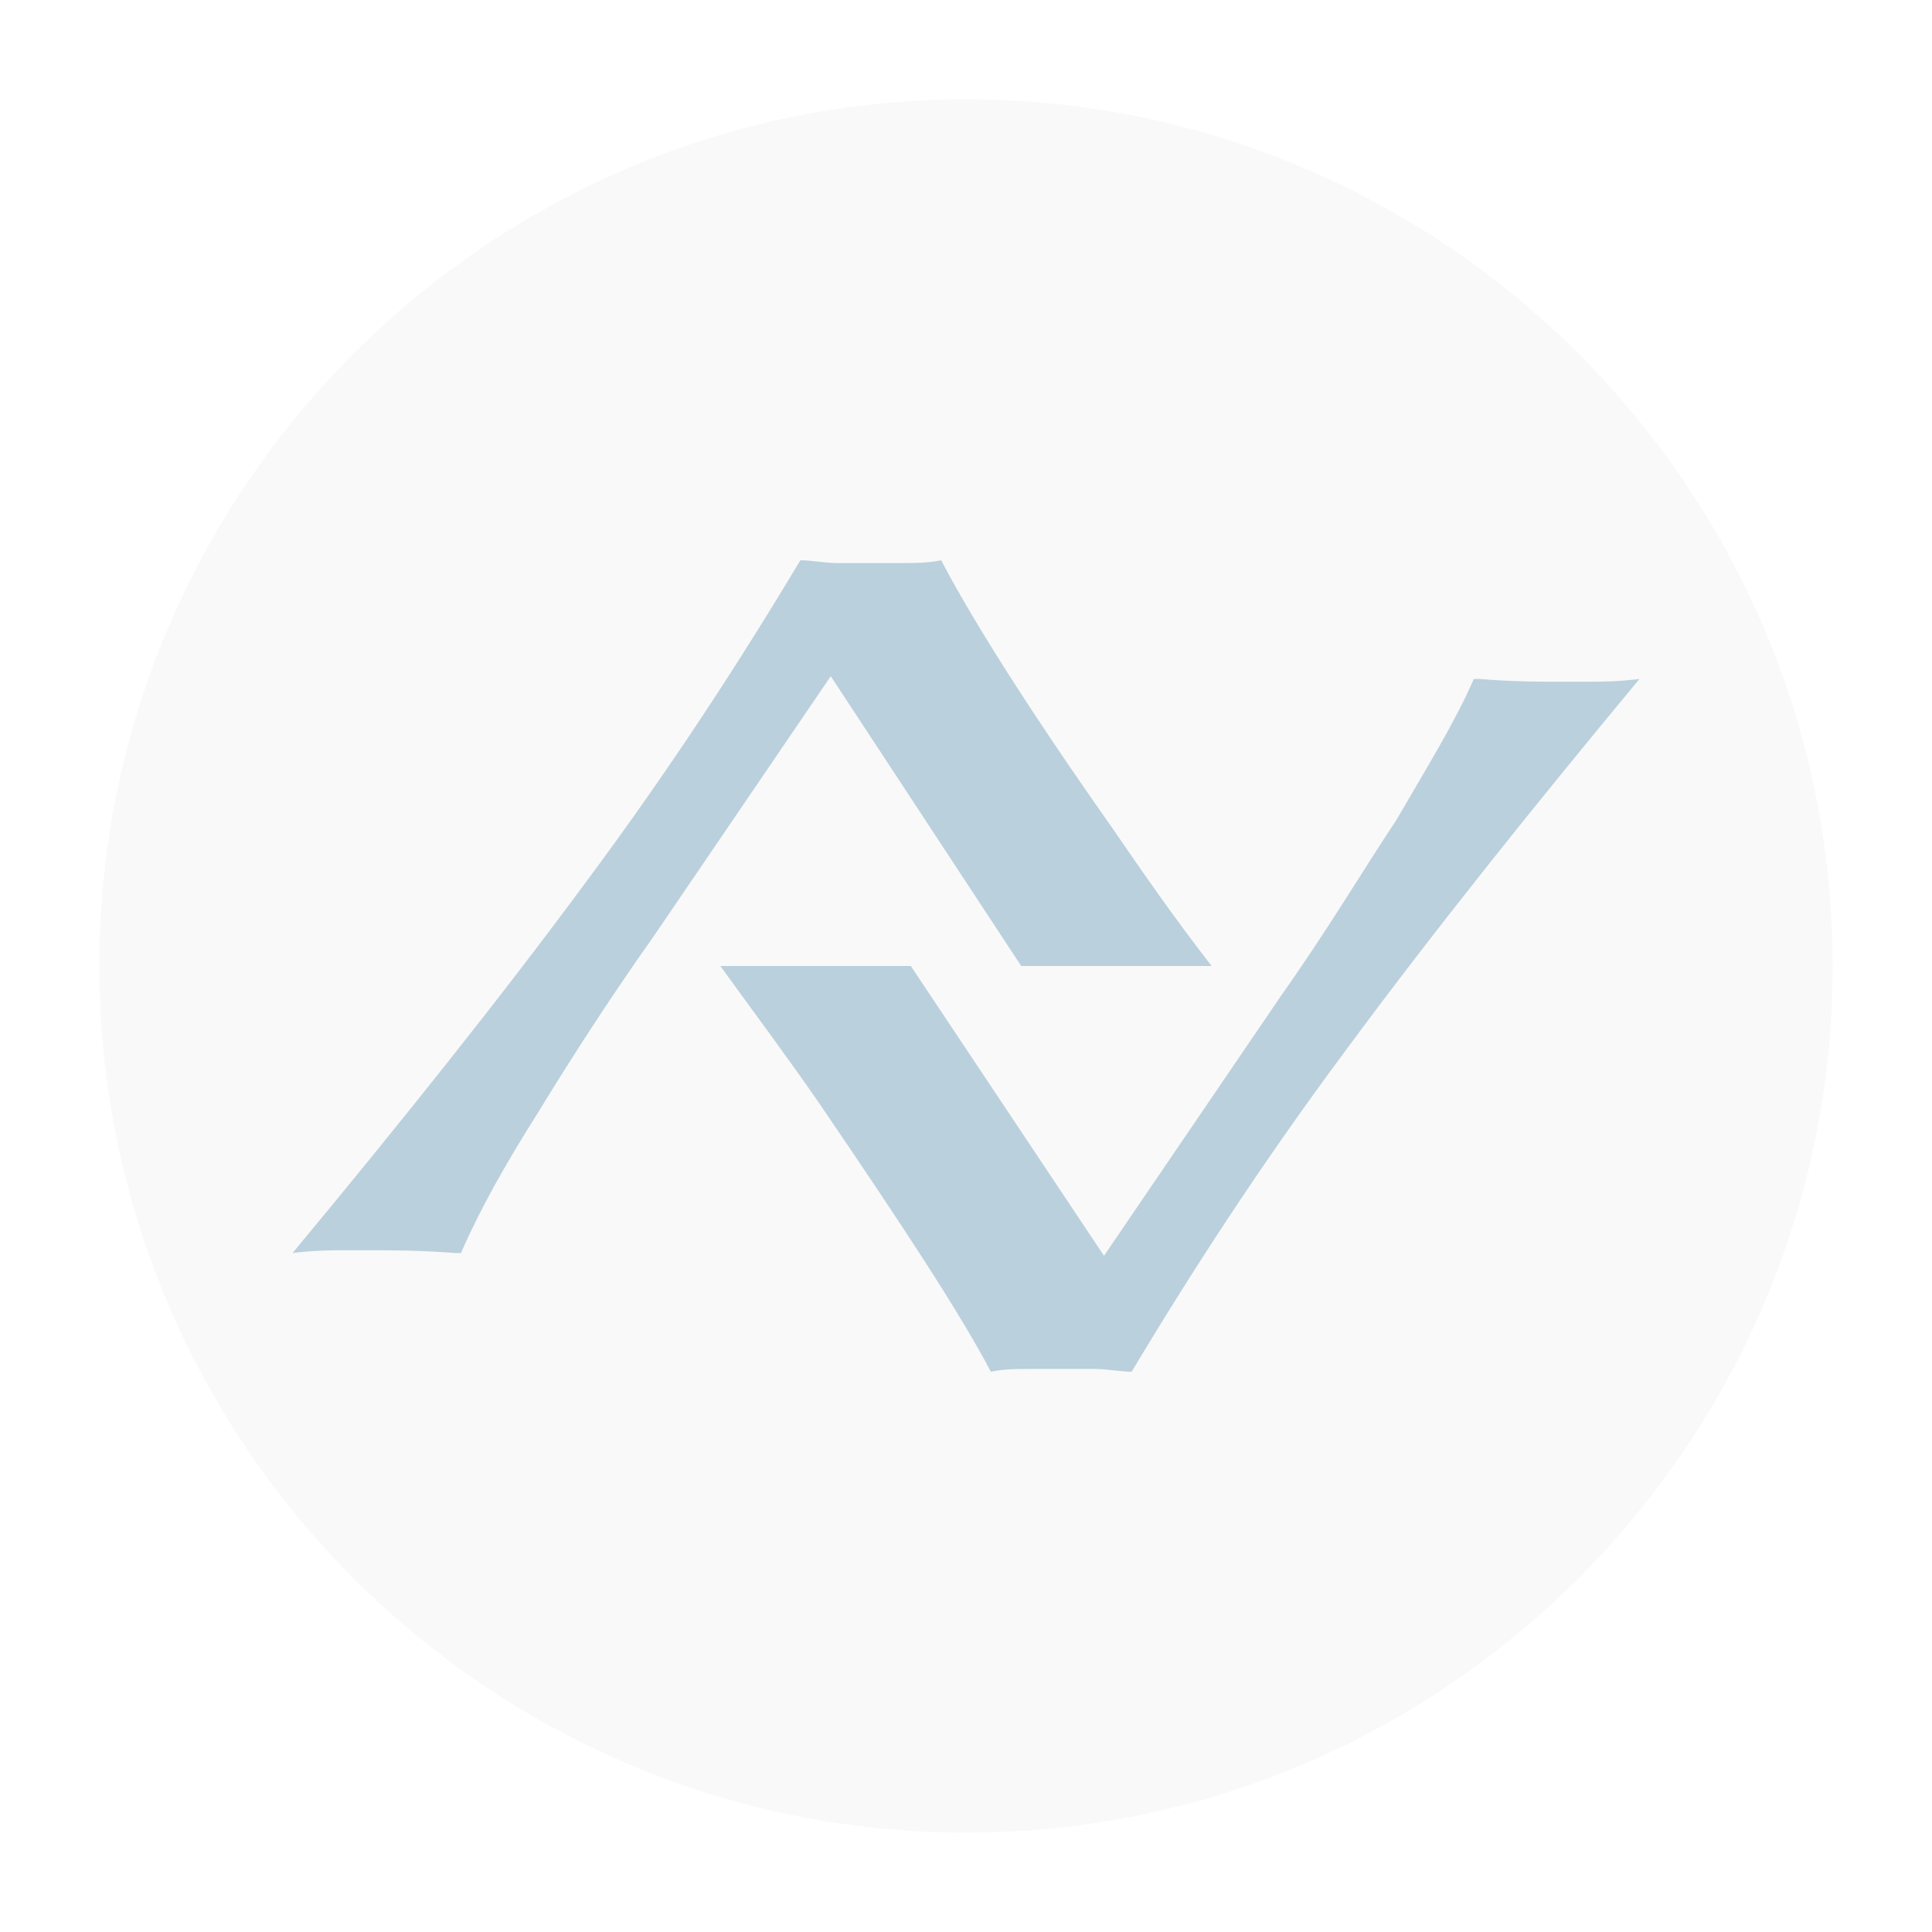<?xml version="1.0" encoding="utf-8"?>
<!-- Generator: Adobe Illustrator 19.0.0, SVG Export Plug-In . SVG Version: 6.00 Build 0)  -->
<svg version="1.1" id="Capa_1" xmlns="http://www.w3.org/2000/svg" xmlns:xlink="http://www.w3.org/1999/xlink" x="0px" y="0px"
	 viewBox="-477 27 70 70" style="enable-background:new -477 27 70 70;" xml:space="preserve">
<style type="text/css">
	.st0{opacity:0.28;}
	.st1{fill:#E8E8E8;}
	.st2{fill:#075682;}
</style>
<g class="st0">
	<path class="st1" d="M-442,30.6c17.3,0,31.4,14.1,31.4,31.4s-14.1,31.4-31.4,31.4s-31.4-14.1-31.4-31.4S-459.3,30.6-442,30.6z"/>
	<path class="st2" d="M-433.1,62c-1.4-1.8-2.5-3.4-3.6-5c-3.1-4.4-5.1-7.6-6.2-9.7c-0.5,0.1-0.9,0.1-1.4,0.1c-0.4,0-0.8,0-1.2,0
		s-0.8,0-1.2,0c-0.4,0-0.9-0.1-1.3-0.1c-2.1,3.5-4.6,7.4-7.8,11.7c-3.1,4.2-6.7,8.7-10.6,13.4c0.8-0.1,1.4-0.1,1.8-0.1s0.8,0,1.2,0
		c0.6,0,1.6,0,2.9,0.1h0.2c0.7-1.6,1.6-3.2,2.8-5.1c1.1-1.8,2.5-4,4.2-6.4l6.4-9.4L-440,62H-433.1L-433.1,62z"/>
	<path class="st2" d="M-450.9,62c1.3,1.8,2.5,3.4,3.6,5c3,4.4,5.1,7.6,6.2,9.7c0.5-0.1,0.9-0.1,1.3-0.1c0.5,0,0.9,0,1.3,0
		s0.8,0,1.2,0s0.9,0.1,1.3,0.1c2.1-3.5,4.6-7.4,7.8-11.7c3.1-4.2,6.7-8.7,10.6-13.4c-0.8,0.1-1.4,0.1-1.8,0.1s-0.8,0-1.2,0
		c-0.6,0-1.6,0-2.8-0.1h-0.2c-0.7,1.6-1.7,3.2-2.8,5.1c-1.2,1.8-2.5,4-4.2,6.4l-6.4,9.4l-7-10.5H-450.9L-450.9,62z"/>
</g>
</svg>
